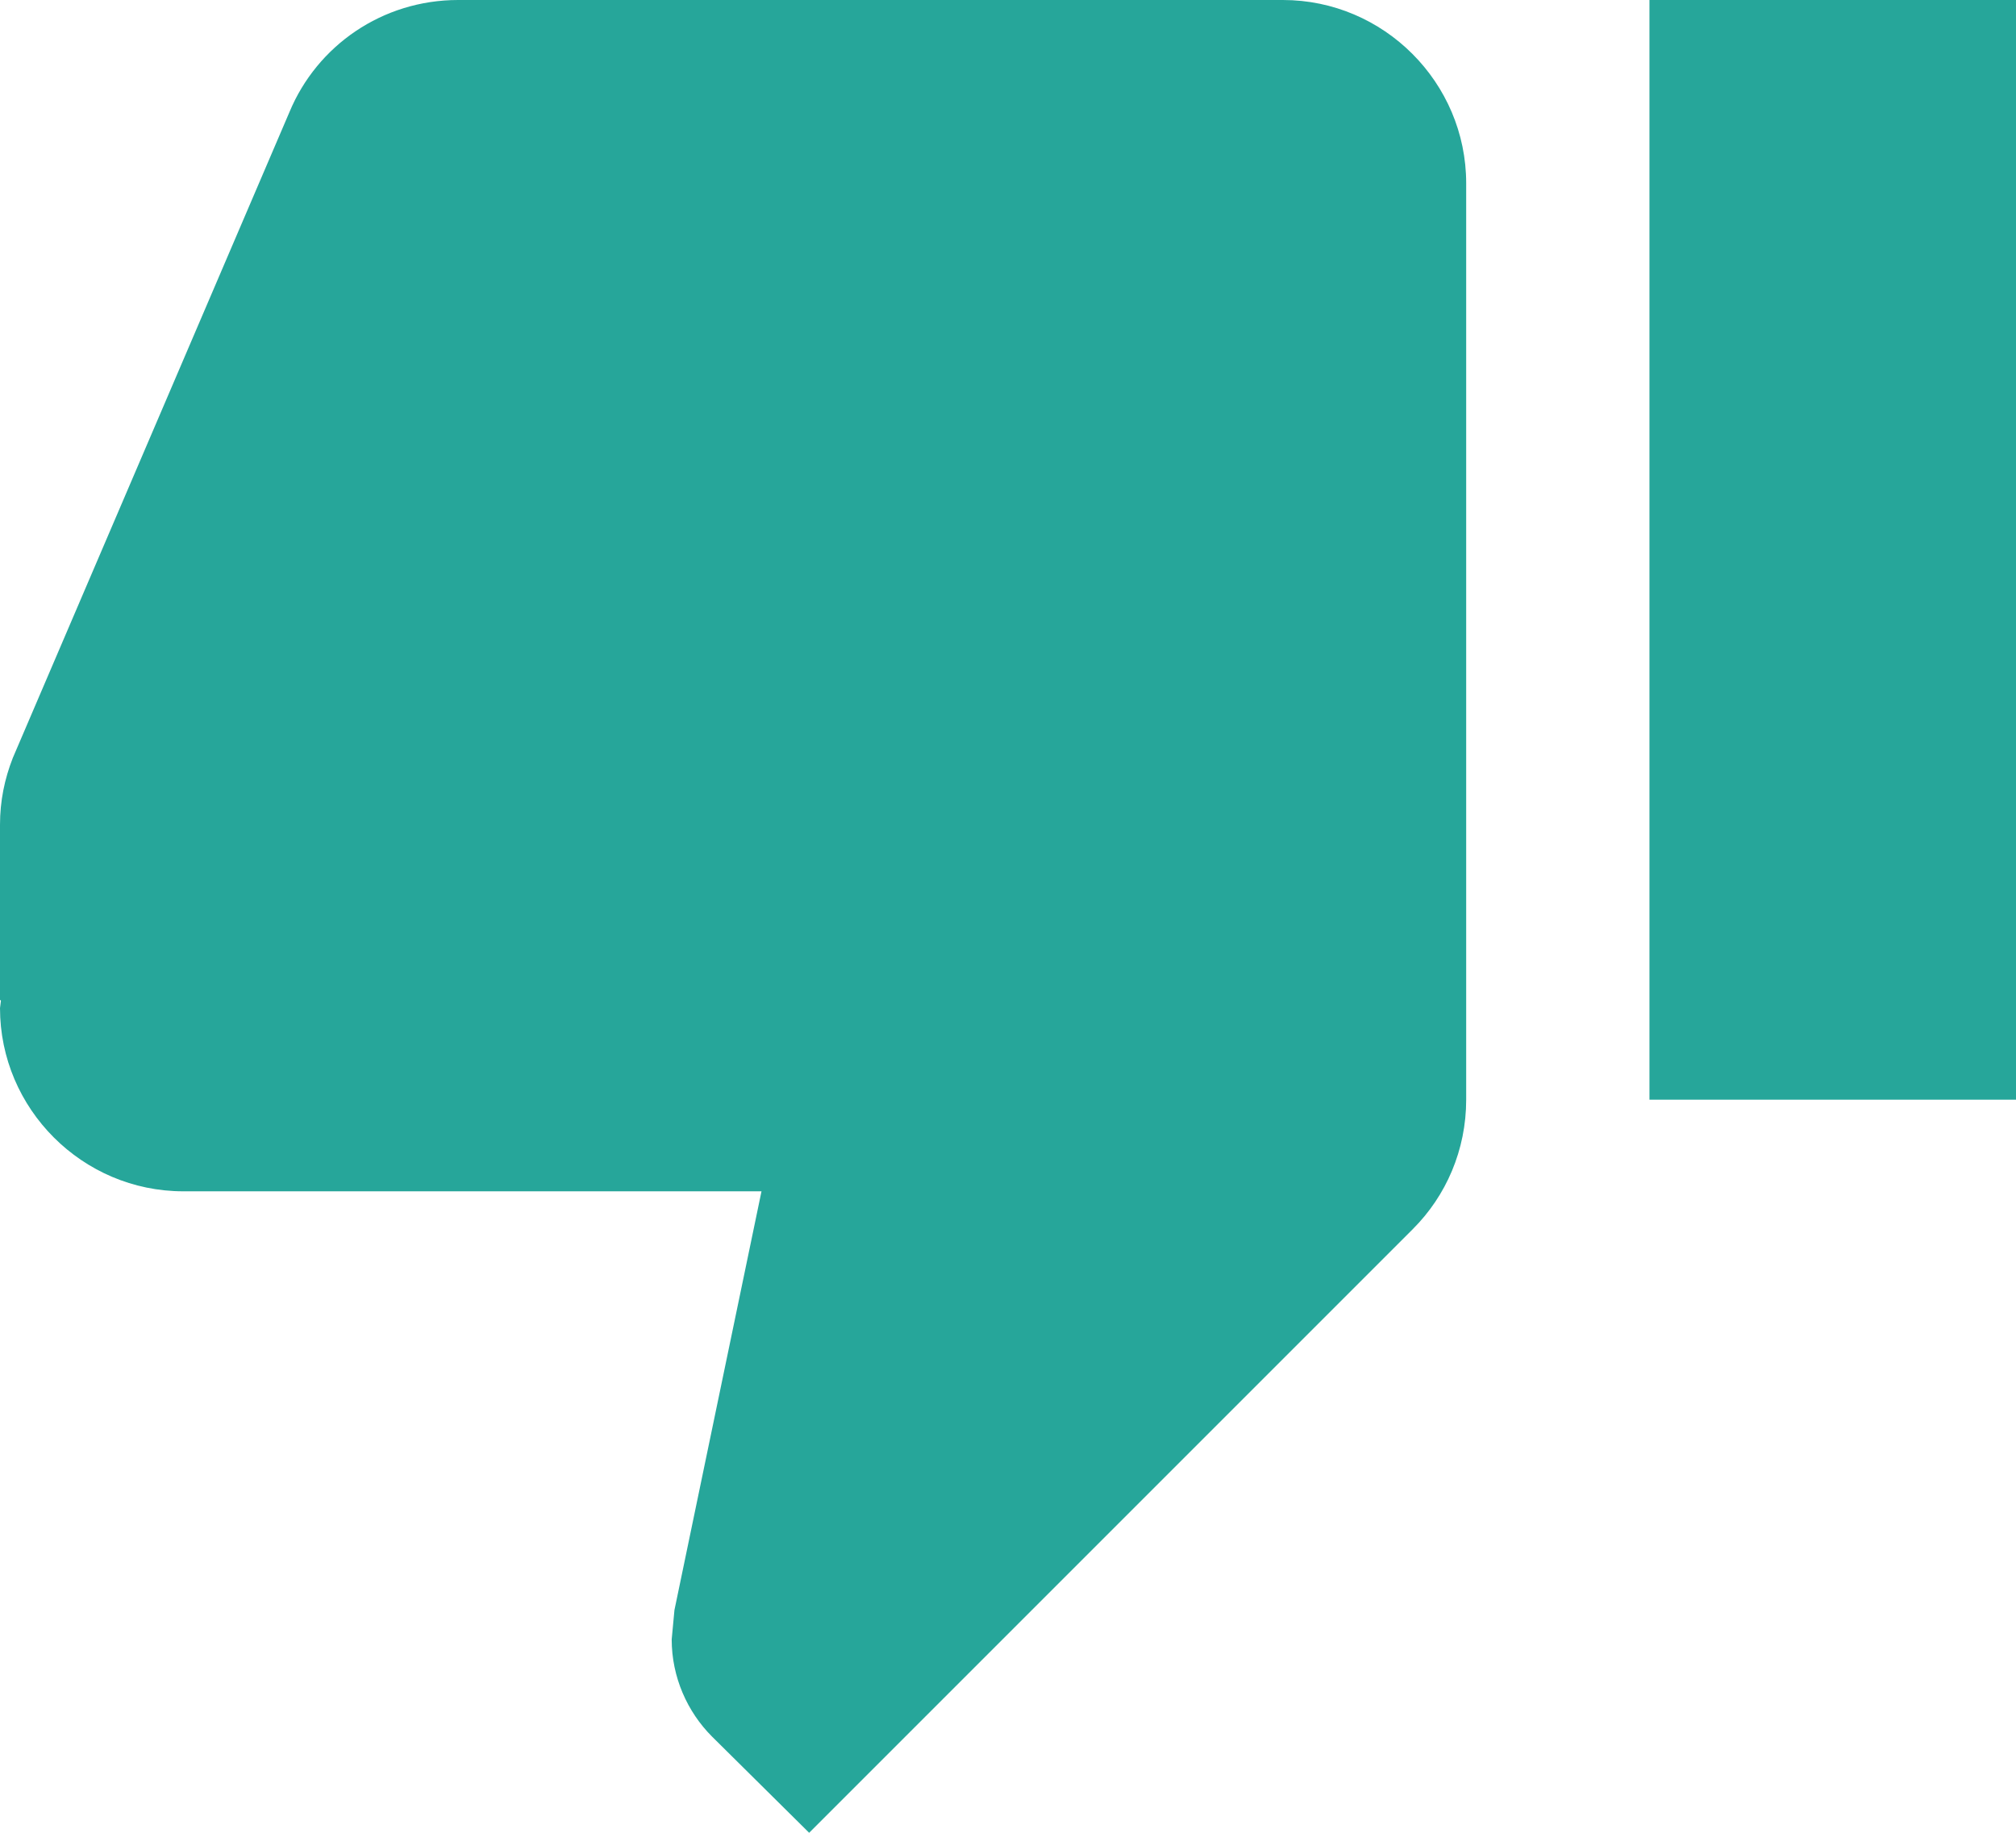 <svg width="22px" height="20px" viewBox="0 0 22 20" version="1.1" xmlns="http://www.w3.org/2000/svg" xmlns:xlink="http://www.w3.org/1999/xlink">
    <!-- Generator: Sketch 46.2 (44496) - http://www.bohemiancoding.com/sketch -->
    <desc>Created with Sketch.</desc>
    <defs></defs>
    <g id="Page-1" stroke="none" stroke-width="1" fill="none" fill-rule="evenodd">
        <g id="Artboard" transform="translate(-278, -301)">
            <g id="Card" transform="translate(12, 56)">
                <g id="Group-5" transform="translate(265, 241)">
                    <g id="ic_thumb_down_black_24px" transform="translate(0, 1)">
                        <polygon id="Shape" points="0 0 24 0 24 24 0 24"></polygon>
                        <path d="M15,3 L6,3 C5.17,3 4.46,3.5 4.16,4.22 L1.14,11.27 C1.05,11.5 1,11.74 1,12 L1,13.91 L1.01,13.92 L1,14 C1,15.1 1.9,16 3,16 L9.31,16 L8.36,20.57 L8.33,20.89 C8.33,21.3 8.5,21.68 8.77,21.95 L9.83,23 L16.42,16.41 C16.78,16.05 17,15.55 17,15 L17,5 C17,3.9 16.1,3 15,3 Z M19,3 L19,15 L23,15 L23,3 L19,3 Z" id="Shape" fill="#26A69A" fill-rule="nonzero"></path>
                    </g>
                </g>
            </g>
        </g>
    </g>
</svg>
